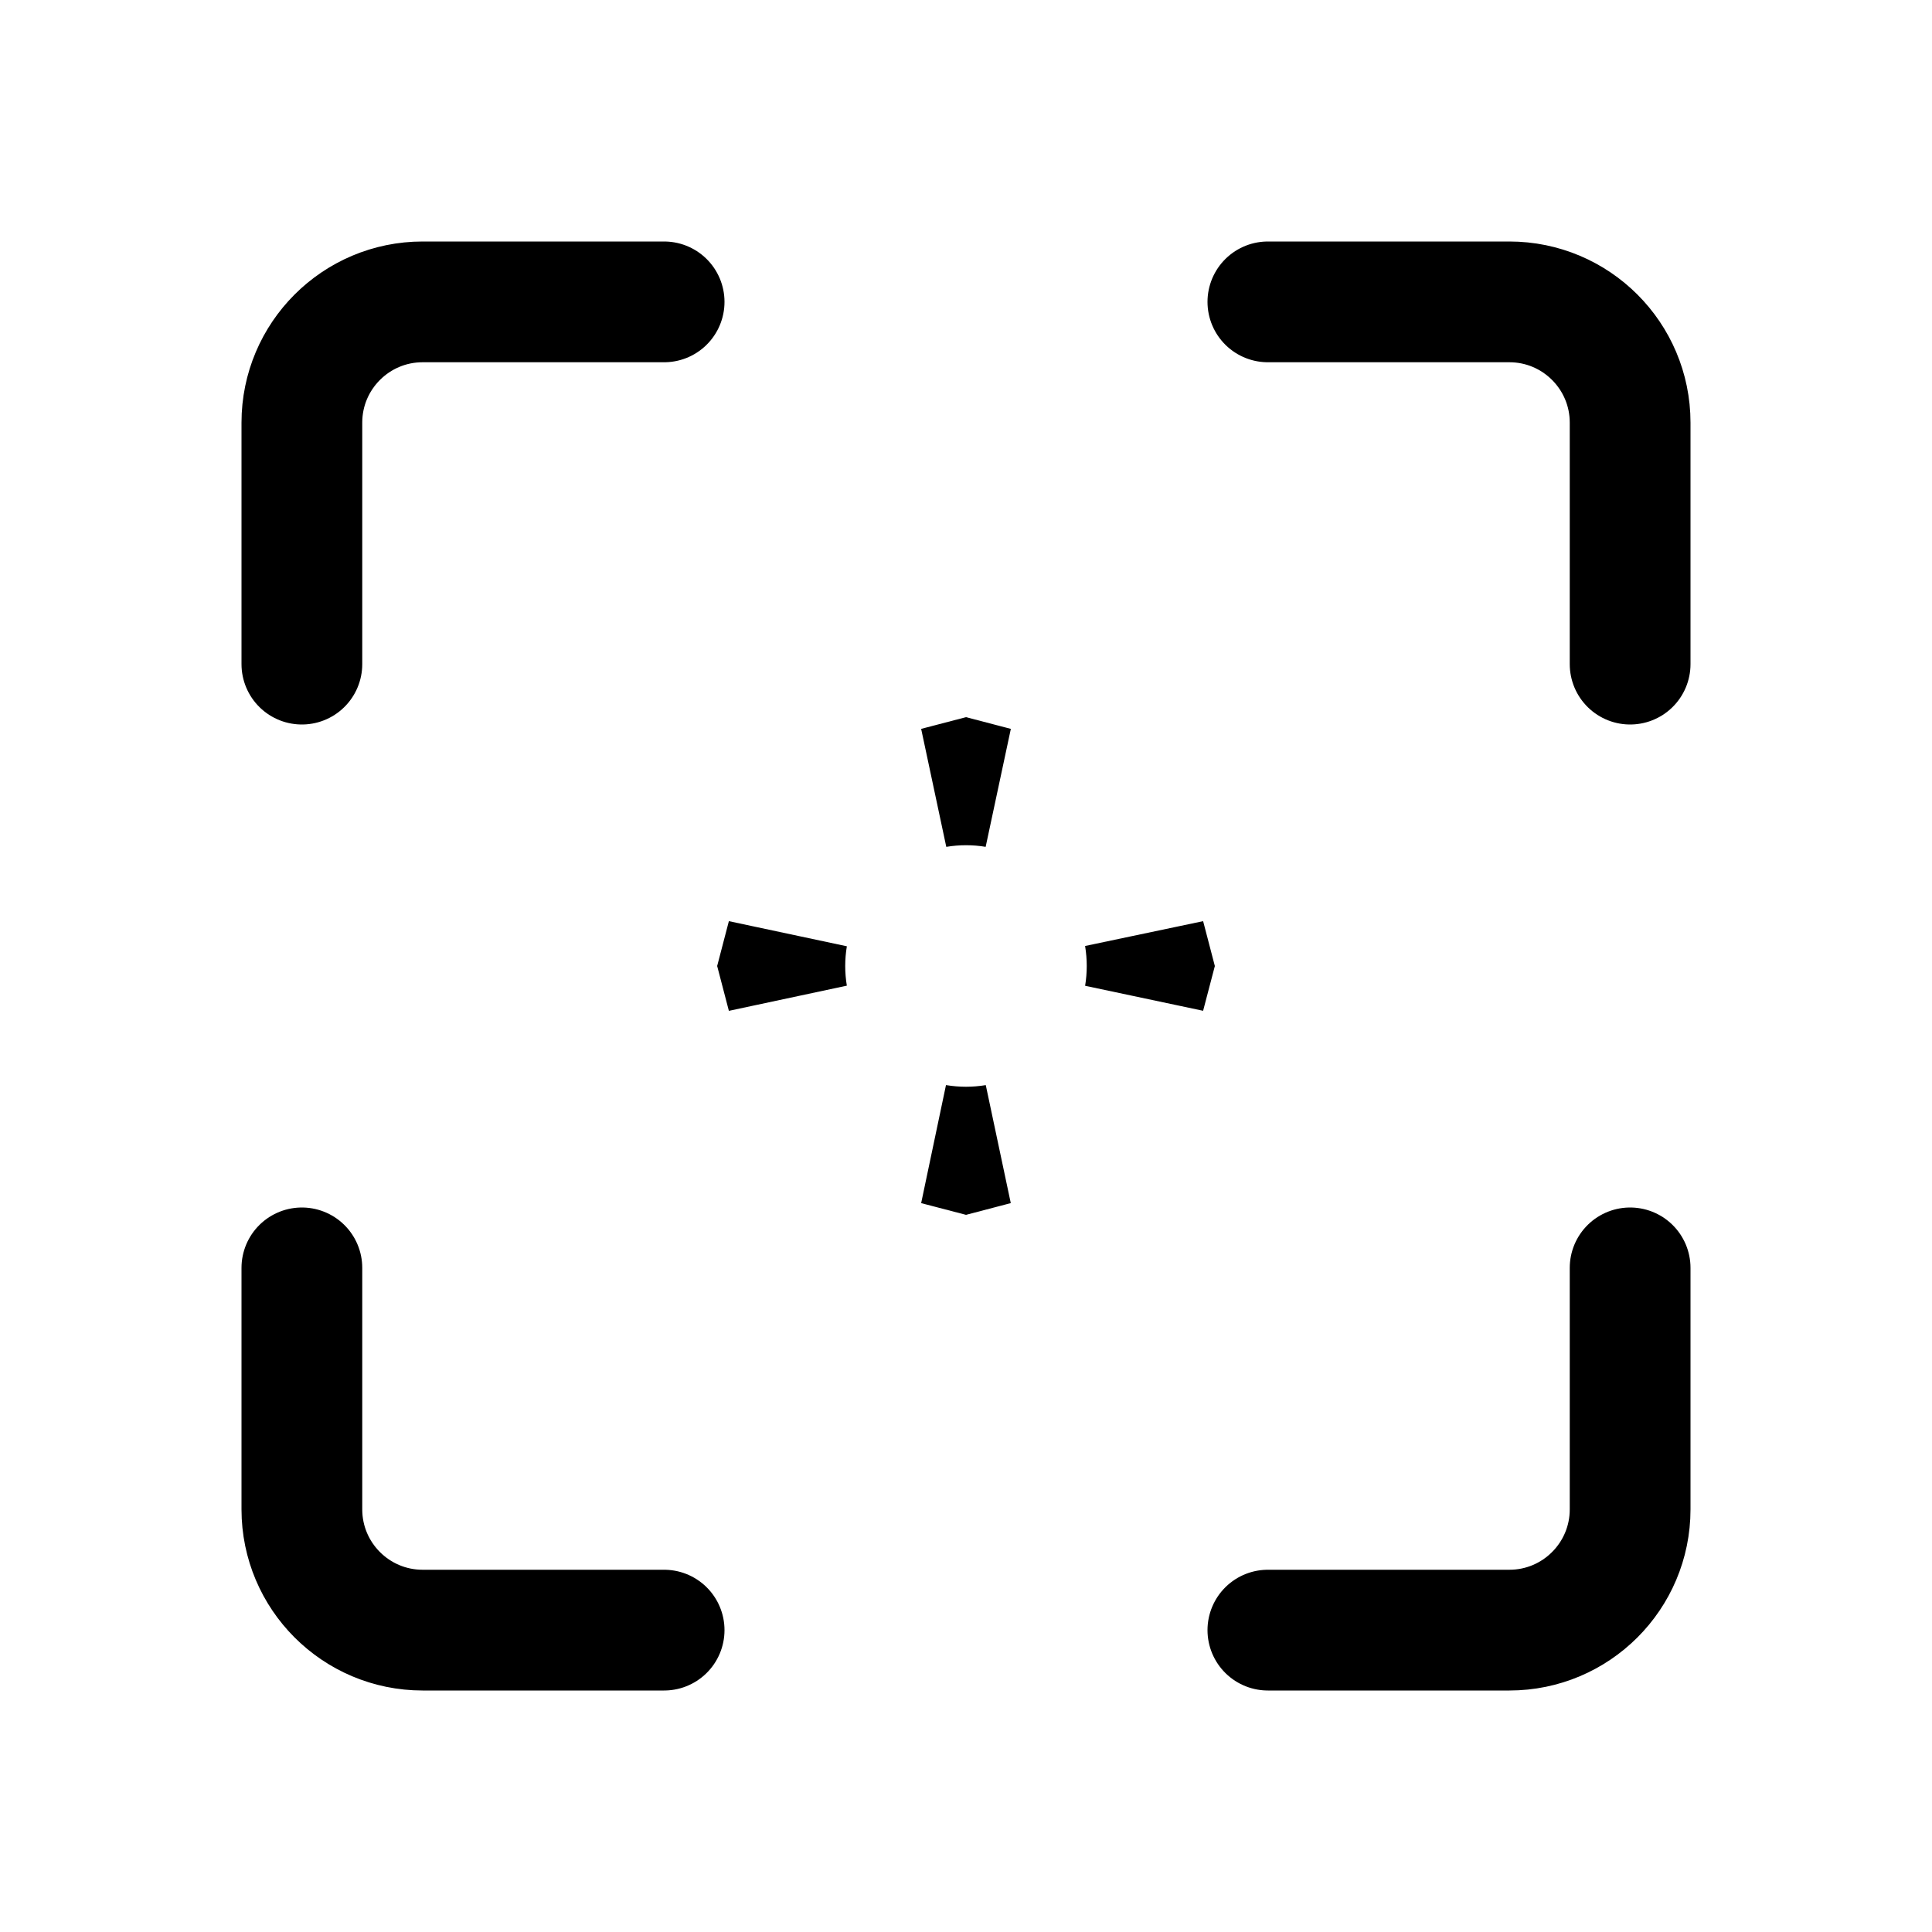 <svg width="16" height="16" viewBox="0 0 16 16" fill="none" xmlns="http://www.w3.org/2000/svg">
<path d="M5.5 2.5H3.5C2.948 2.5 2.5 2.948 2.5 3.5V5.5" stroke="currentColor" stroke-linecap="round" stroke-linejoin="round"/>
<path d="M13.5 5.5L13.5 3.5C13.5 2.948 13.052 2.5 12.5 2.5L10.5 2.5" stroke="currentColor" stroke-linecap="round" stroke-linejoin="round"/>
<path d="M10.5 13.5L12.5 13.5C13.052 13.5 13.5 13.052 13.5 12.5L13.5 10.5" stroke="currentColor" stroke-linecap="round" stroke-linejoin="round"/>
<path d="M2.5 10.5L2.5 12.5C2.5 13.052 2.948 13.5 3.5 13.5L5.5 13.5" stroke="currentColor" stroke-linecap="round" stroke-linejoin="round"/>
<path d="M9.5 8C9.5 7.918 9.493 7.836 9.48 7.755L9.544 8L9.48 8.244C9.493 8.164 9.5 8.082 9.5 8ZM8 9.5C8.082 9.5 8.164 9.493 8.244 9.48L8 9.544L7.755 9.48C7.836 9.493 7.918 9.5 8 9.5ZM6.52 7.755C6.493 7.918 6.493 8.083 6.52 8.245L6.456 8L6.52 7.755ZM8.245 6.52C8.083 6.493 7.918 6.493 7.755 6.52L8 6.456L8.245 6.52Z" stroke="currentColor"/>
</svg>
